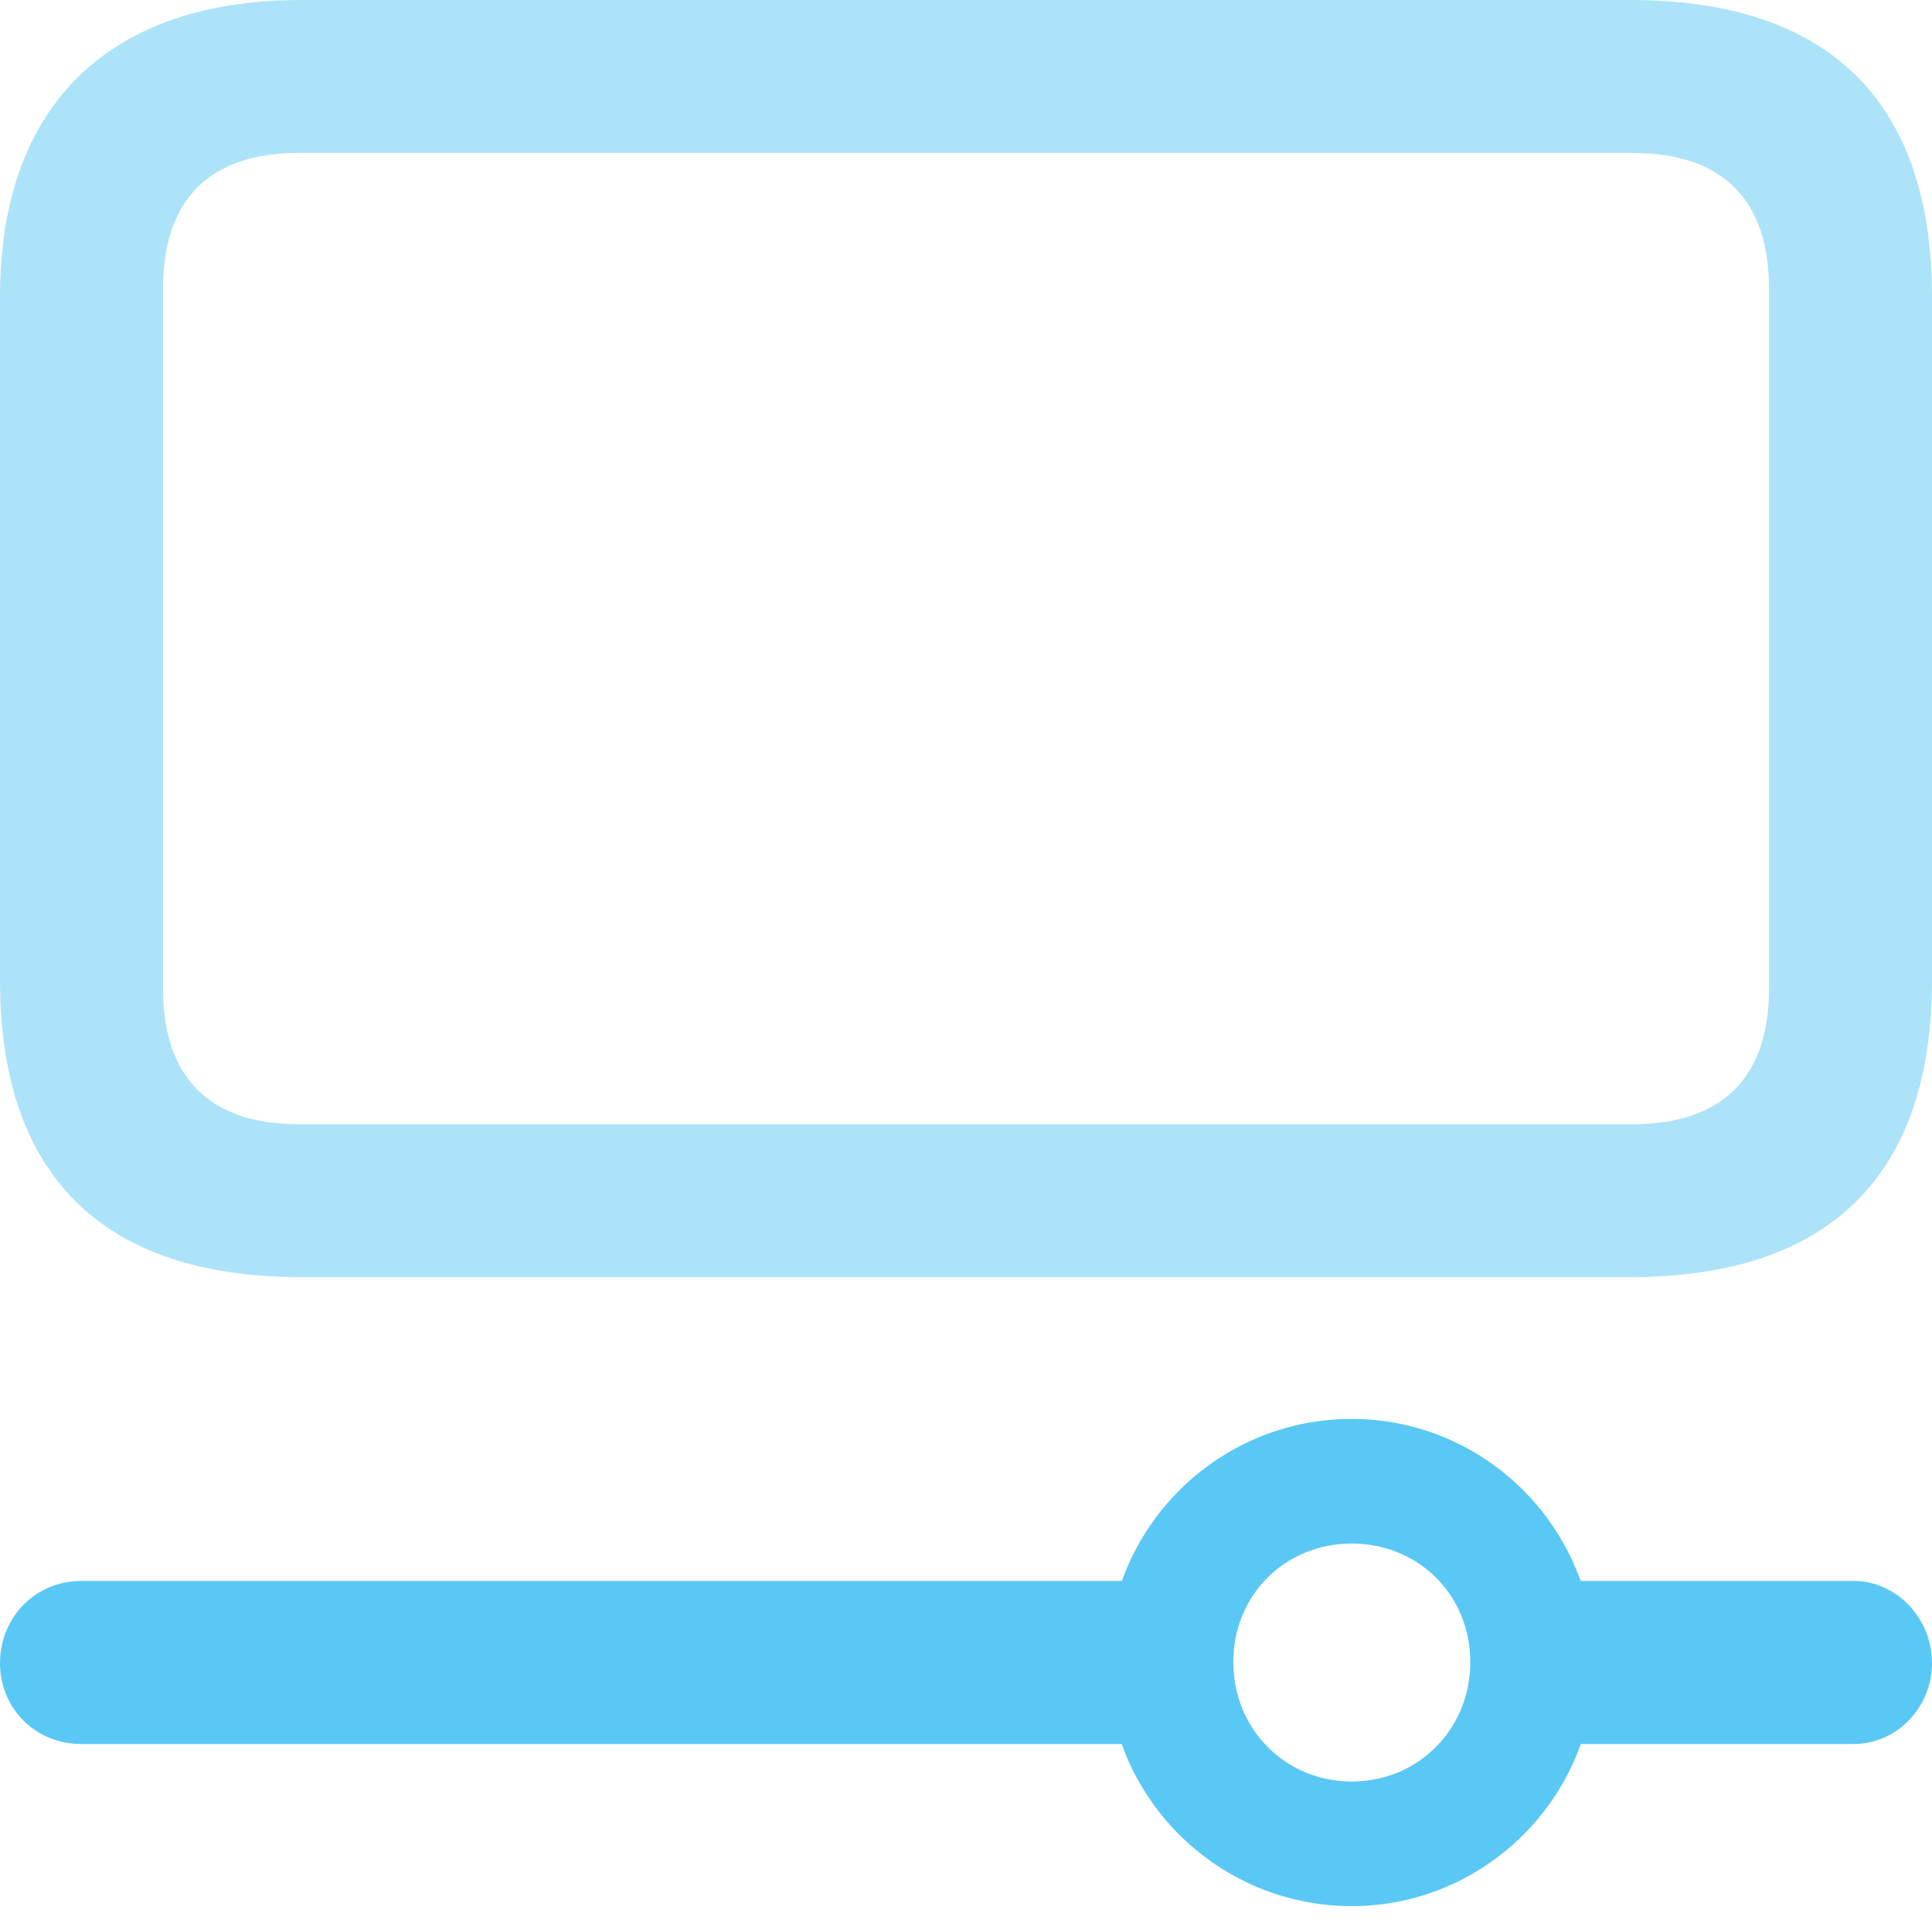 <?xml version="1.0" encoding="UTF-8"?>
<!--Generator: Apple Native CoreSVG 175.5-->
<!DOCTYPE svg
PUBLIC "-//W3C//DTD SVG 1.1//EN"
       "http://www.w3.org/Graphics/SVG/1.1/DTD/svg11.dtd">
<svg version="1.1" xmlns="http://www.w3.org/2000/svg" xmlns:xlink="http://www.w3.org/1999/xlink" width="23.291" height="23.23">
 <g>
  <rect height="23.23" opacity="0" width="23.291" x="0" y="0"/>
  <path d="M3.625 15.393L19.653 15.393C22.034 15.393 23.291 14.185 23.291 11.816L23.291 3.577C23.291 1.208 22.034 0 19.653 0L3.625 0C1.379 0 0 1.208 0 3.577L0 11.816C0 14.185 1.257 15.393 3.625 15.393ZM3.601 13.55C2.527 13.55 1.965 12.988 1.965 11.914L1.965 3.479C1.965 2.405 2.527 1.843 3.601 1.843L19.678 1.843C20.764 1.843 21.326 2.405 21.326 3.479L21.326 11.914C21.326 12.988 20.764 13.55 19.678 13.55Z" fill="#5ac8f5" fill-opacity="0.5"/>
  <path d="M16.296 22.974C17.908 22.974 19.226 21.655 19.226 20.044C19.226 18.42 17.908 17.102 16.296 17.102C14.673 17.102 13.354 18.42 13.354 20.044C13.354 21.655 14.673 22.974 16.296 22.974ZM16.296 21.472C15.491 21.472 14.868 20.837 14.868 20.032C14.868 19.226 15.491 18.604 16.296 18.604C17.102 18.604 17.725 19.226 17.725 20.032C17.725 20.837 17.102 21.472 16.296 21.472ZM14.355 19.055L0.977 19.055C0.427 19.055 0 19.495 0 20.044C0 20.593 0.427 21.02 0.977 21.02L14.355 21.02ZM22.351 19.055L18.408 19.055L18.408 21.02L22.351 21.02C22.852 21.02 23.291 20.593 23.291 20.044C23.291 19.495 22.852 19.055 22.351 19.055Z" fill="#5ac8f5"/>
 </g>
</svg>
